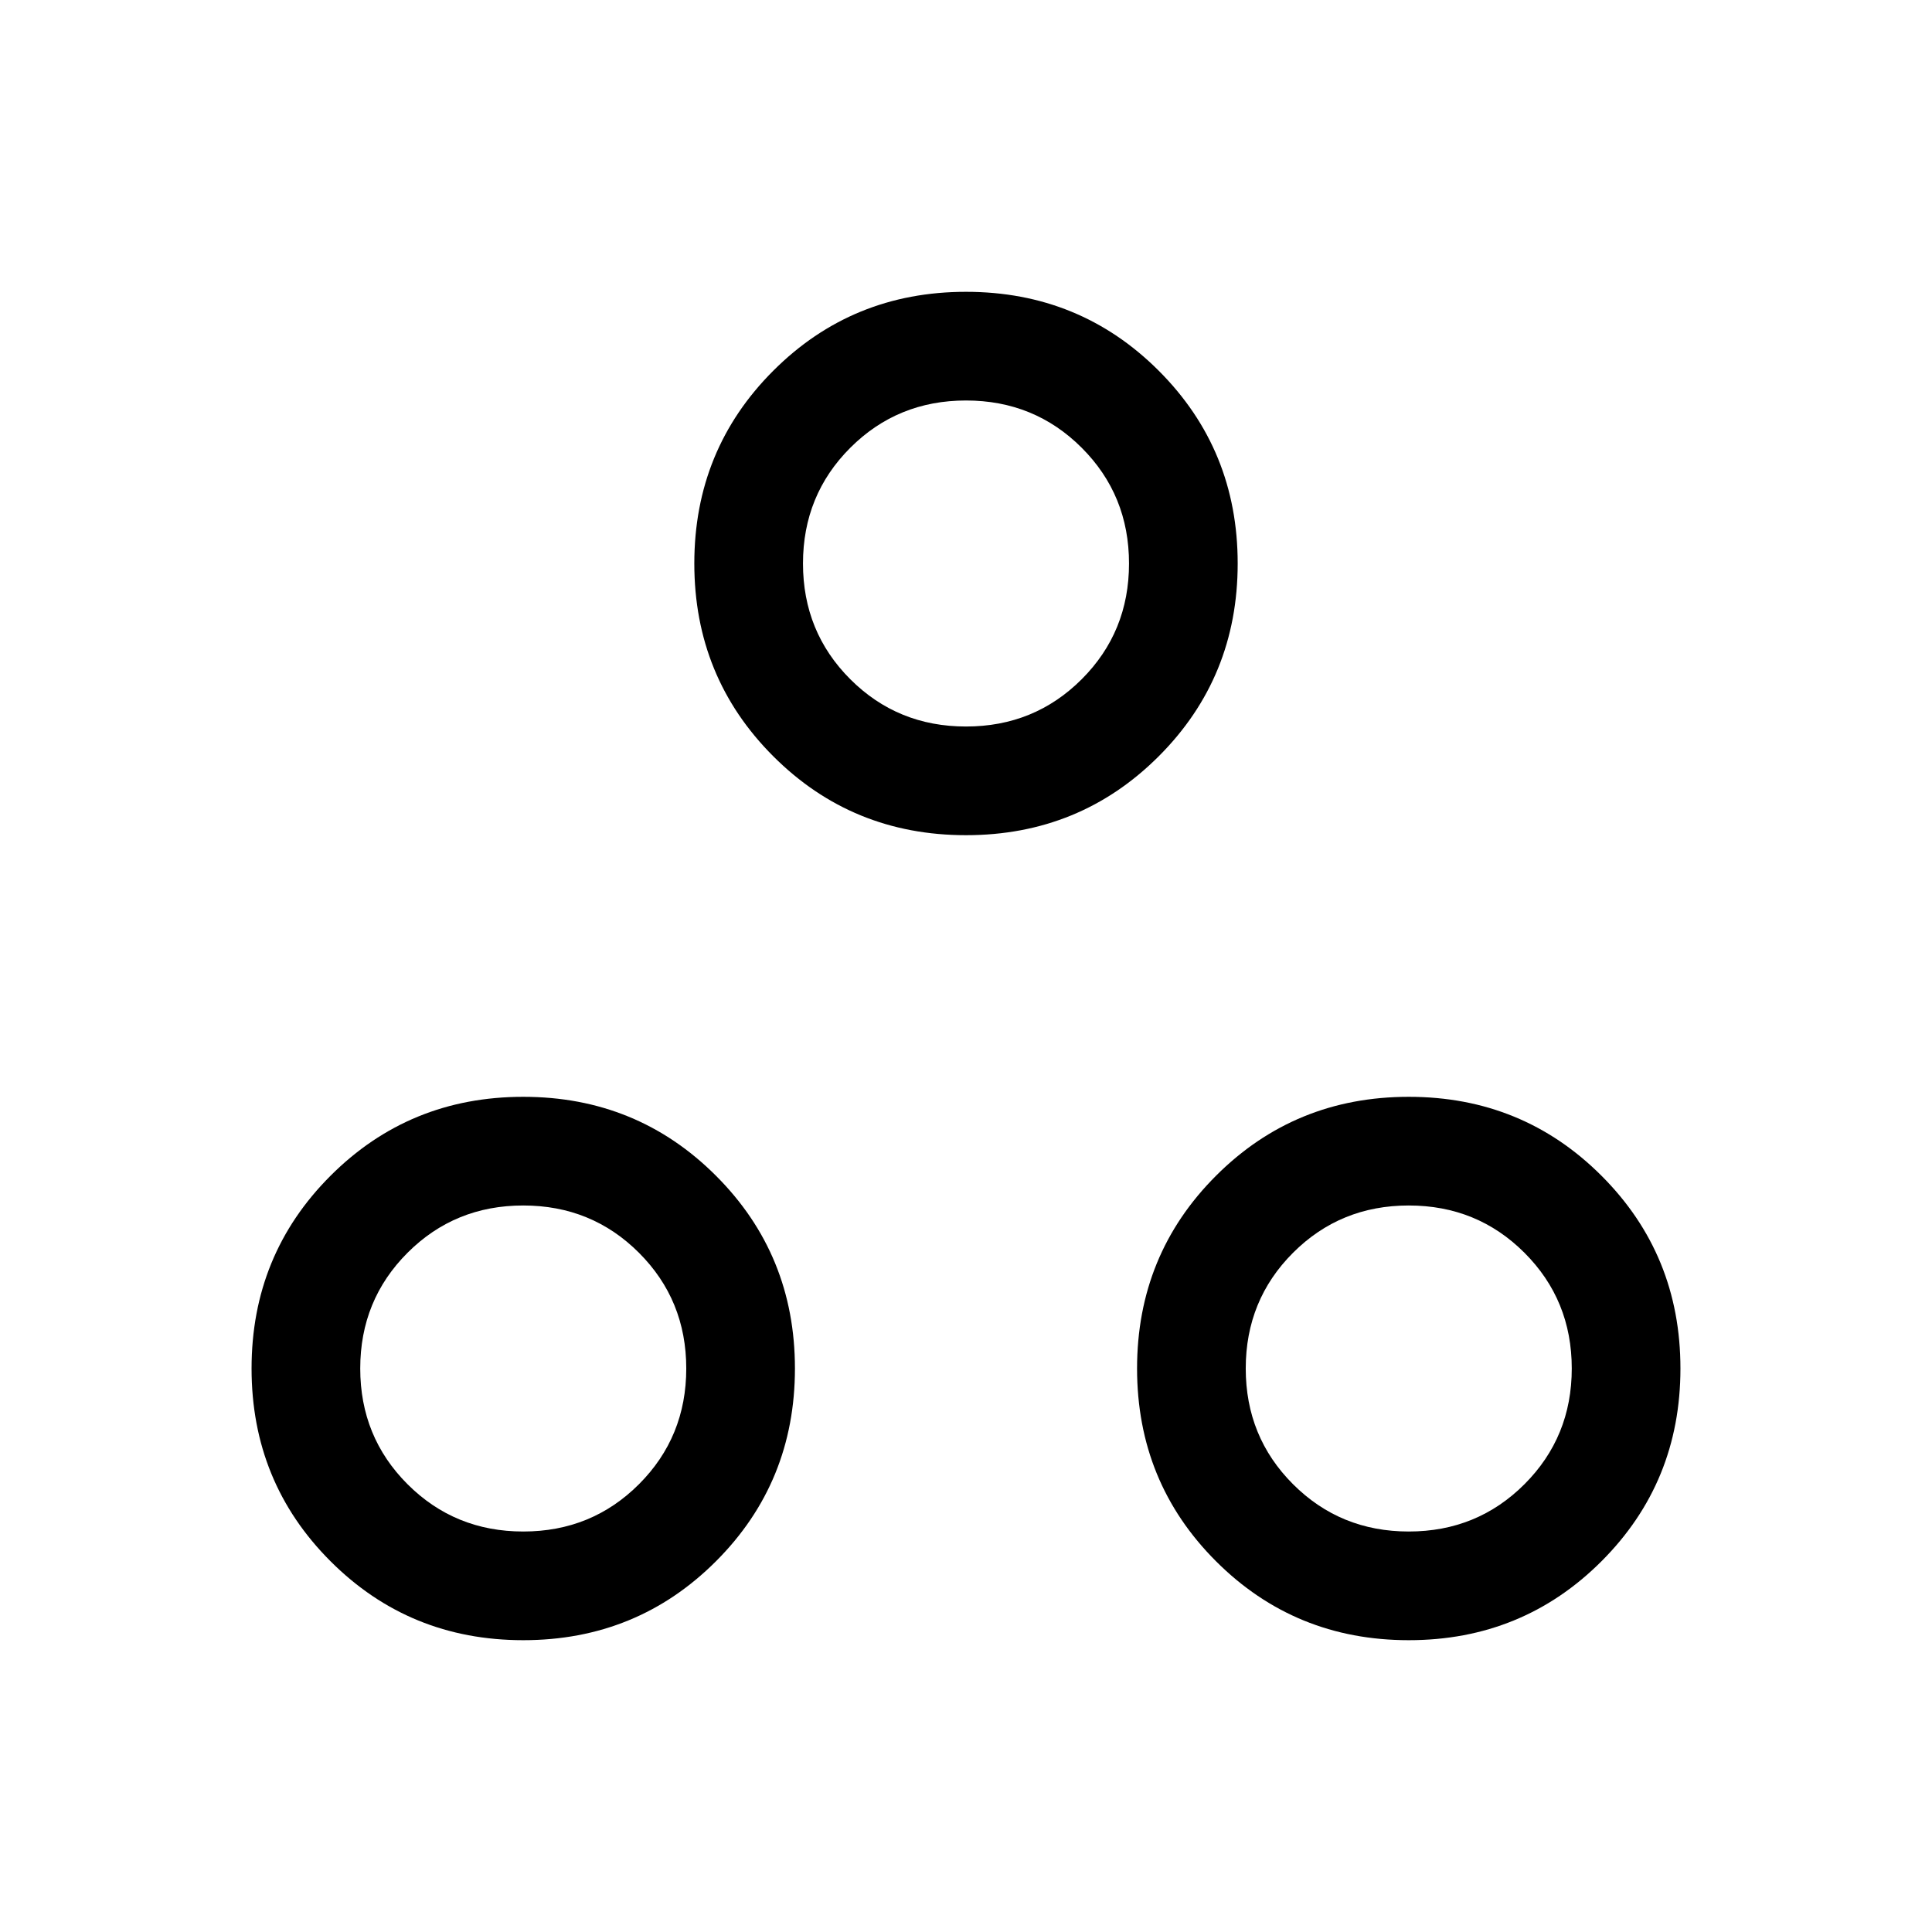<svg xmlns="http://www.w3.org/2000/svg" height="24" viewBox="0 -960 960 960" width="24"><path d="M480-545q-56.55 0-95.77-39.22Q345-623.45 345-680q0-56.55 39.23-95.78Q423.45-815 480-815t95.78 39.22Q615-736.55 615-680q0 56.55-39.22 95.78Q536.55-545 480-545Zm0-54q34 0 57.5-23.5T561-680q0-34-23.5-57.5T480-761q-34 0-57.5 23.5T399-680q0 34 23.5 57.5T480-599ZM260-145q-56.55 0-95.77-39.23Q125-223.45 125-280t39.23-95.77Q203.45-415 260-415t95.77 39.23Q395-336.55 395-280t-39.23 95.77Q316.55-145 260-145Zm0-54q34 0 57.5-23.5T341-280q0-34-23.5-57.5T260-361q-34 0-57.5 23.5T179-280q0 34 23.5 57.5T260-199Zm440 54q-56.55 0-95.78-39.23Q565-223.45 565-280t39.22-95.77Q643.45-415 700-415q56.55 0 95.78 39.23Q835-336.55 835-280t-39.22 95.77Q756.55-145 700-145Zm0-54q34 0 57.5-23.5T781-280q0-34-23.5-57.5T700-361q-34 0-57.5 23.5T619-280q0 34 23.5 57.5T700-199ZM480-680ZM260-280Zm440 0Z"/></svg>